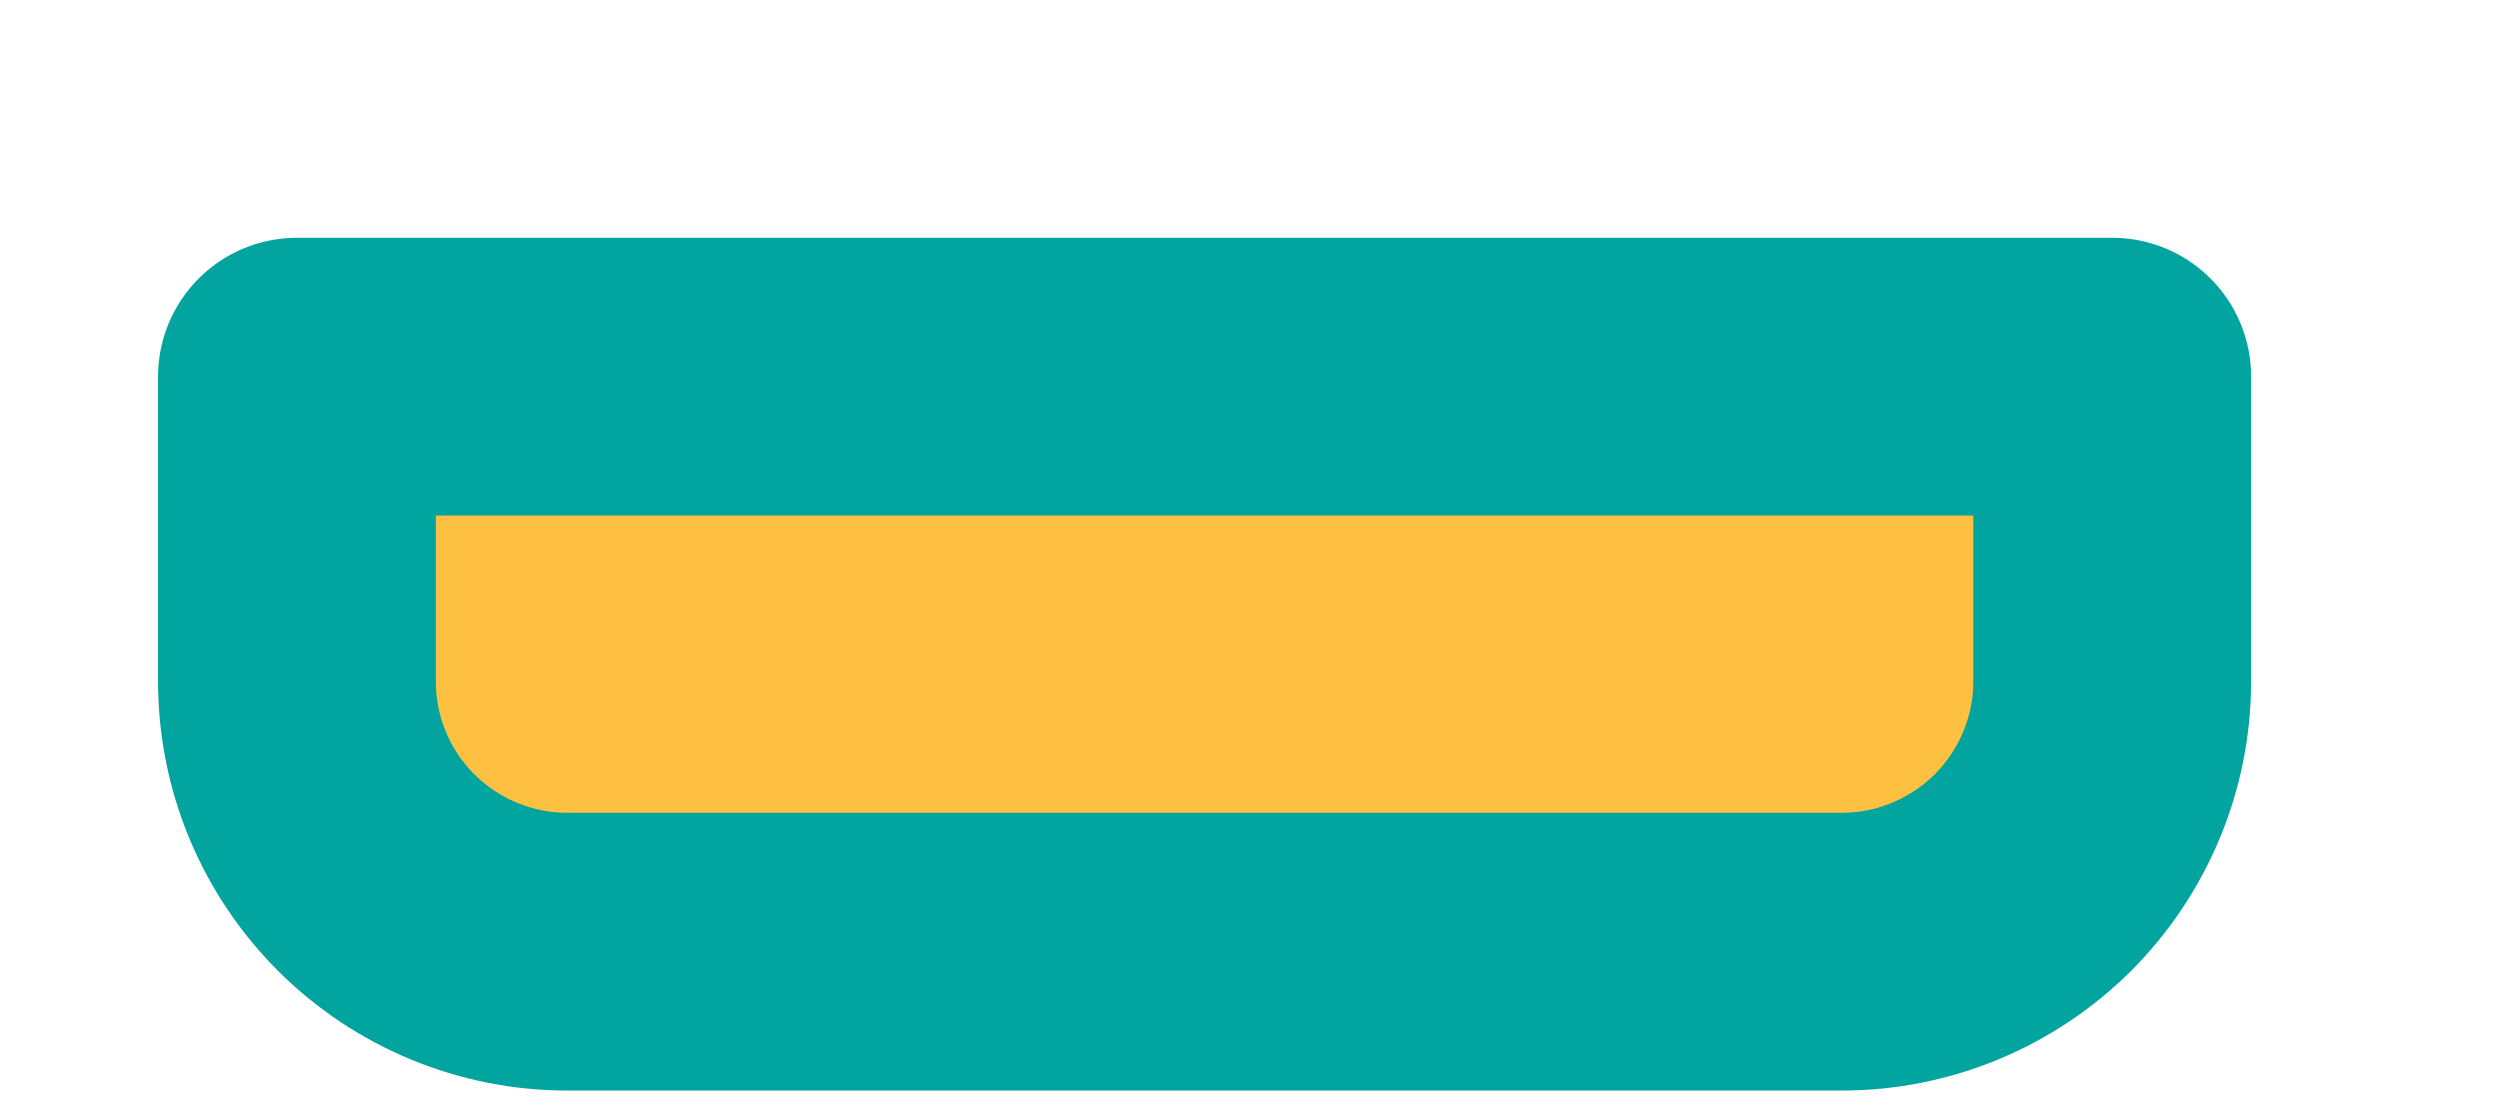 <svg width="9" height="4" viewBox="0 0 9 4" fill="none" xmlns="http://www.w3.org/2000/svg">
<path d="M1.083 1.356H7.604V2.453C7.604 2.711 7.501 2.958 7.319 3.141C7.136 3.323 6.889 3.426 6.631 3.426H4.336H2.042C1.784 3.426 1.536 3.323 1.354 3.141C1.171 2.958 1.069 2.711 1.069 2.453V1.356H1.083Z" fill="#FDC040" stroke="#01A49E" stroke-linecap="round" stroke-linejoin="round"/>
</svg>
